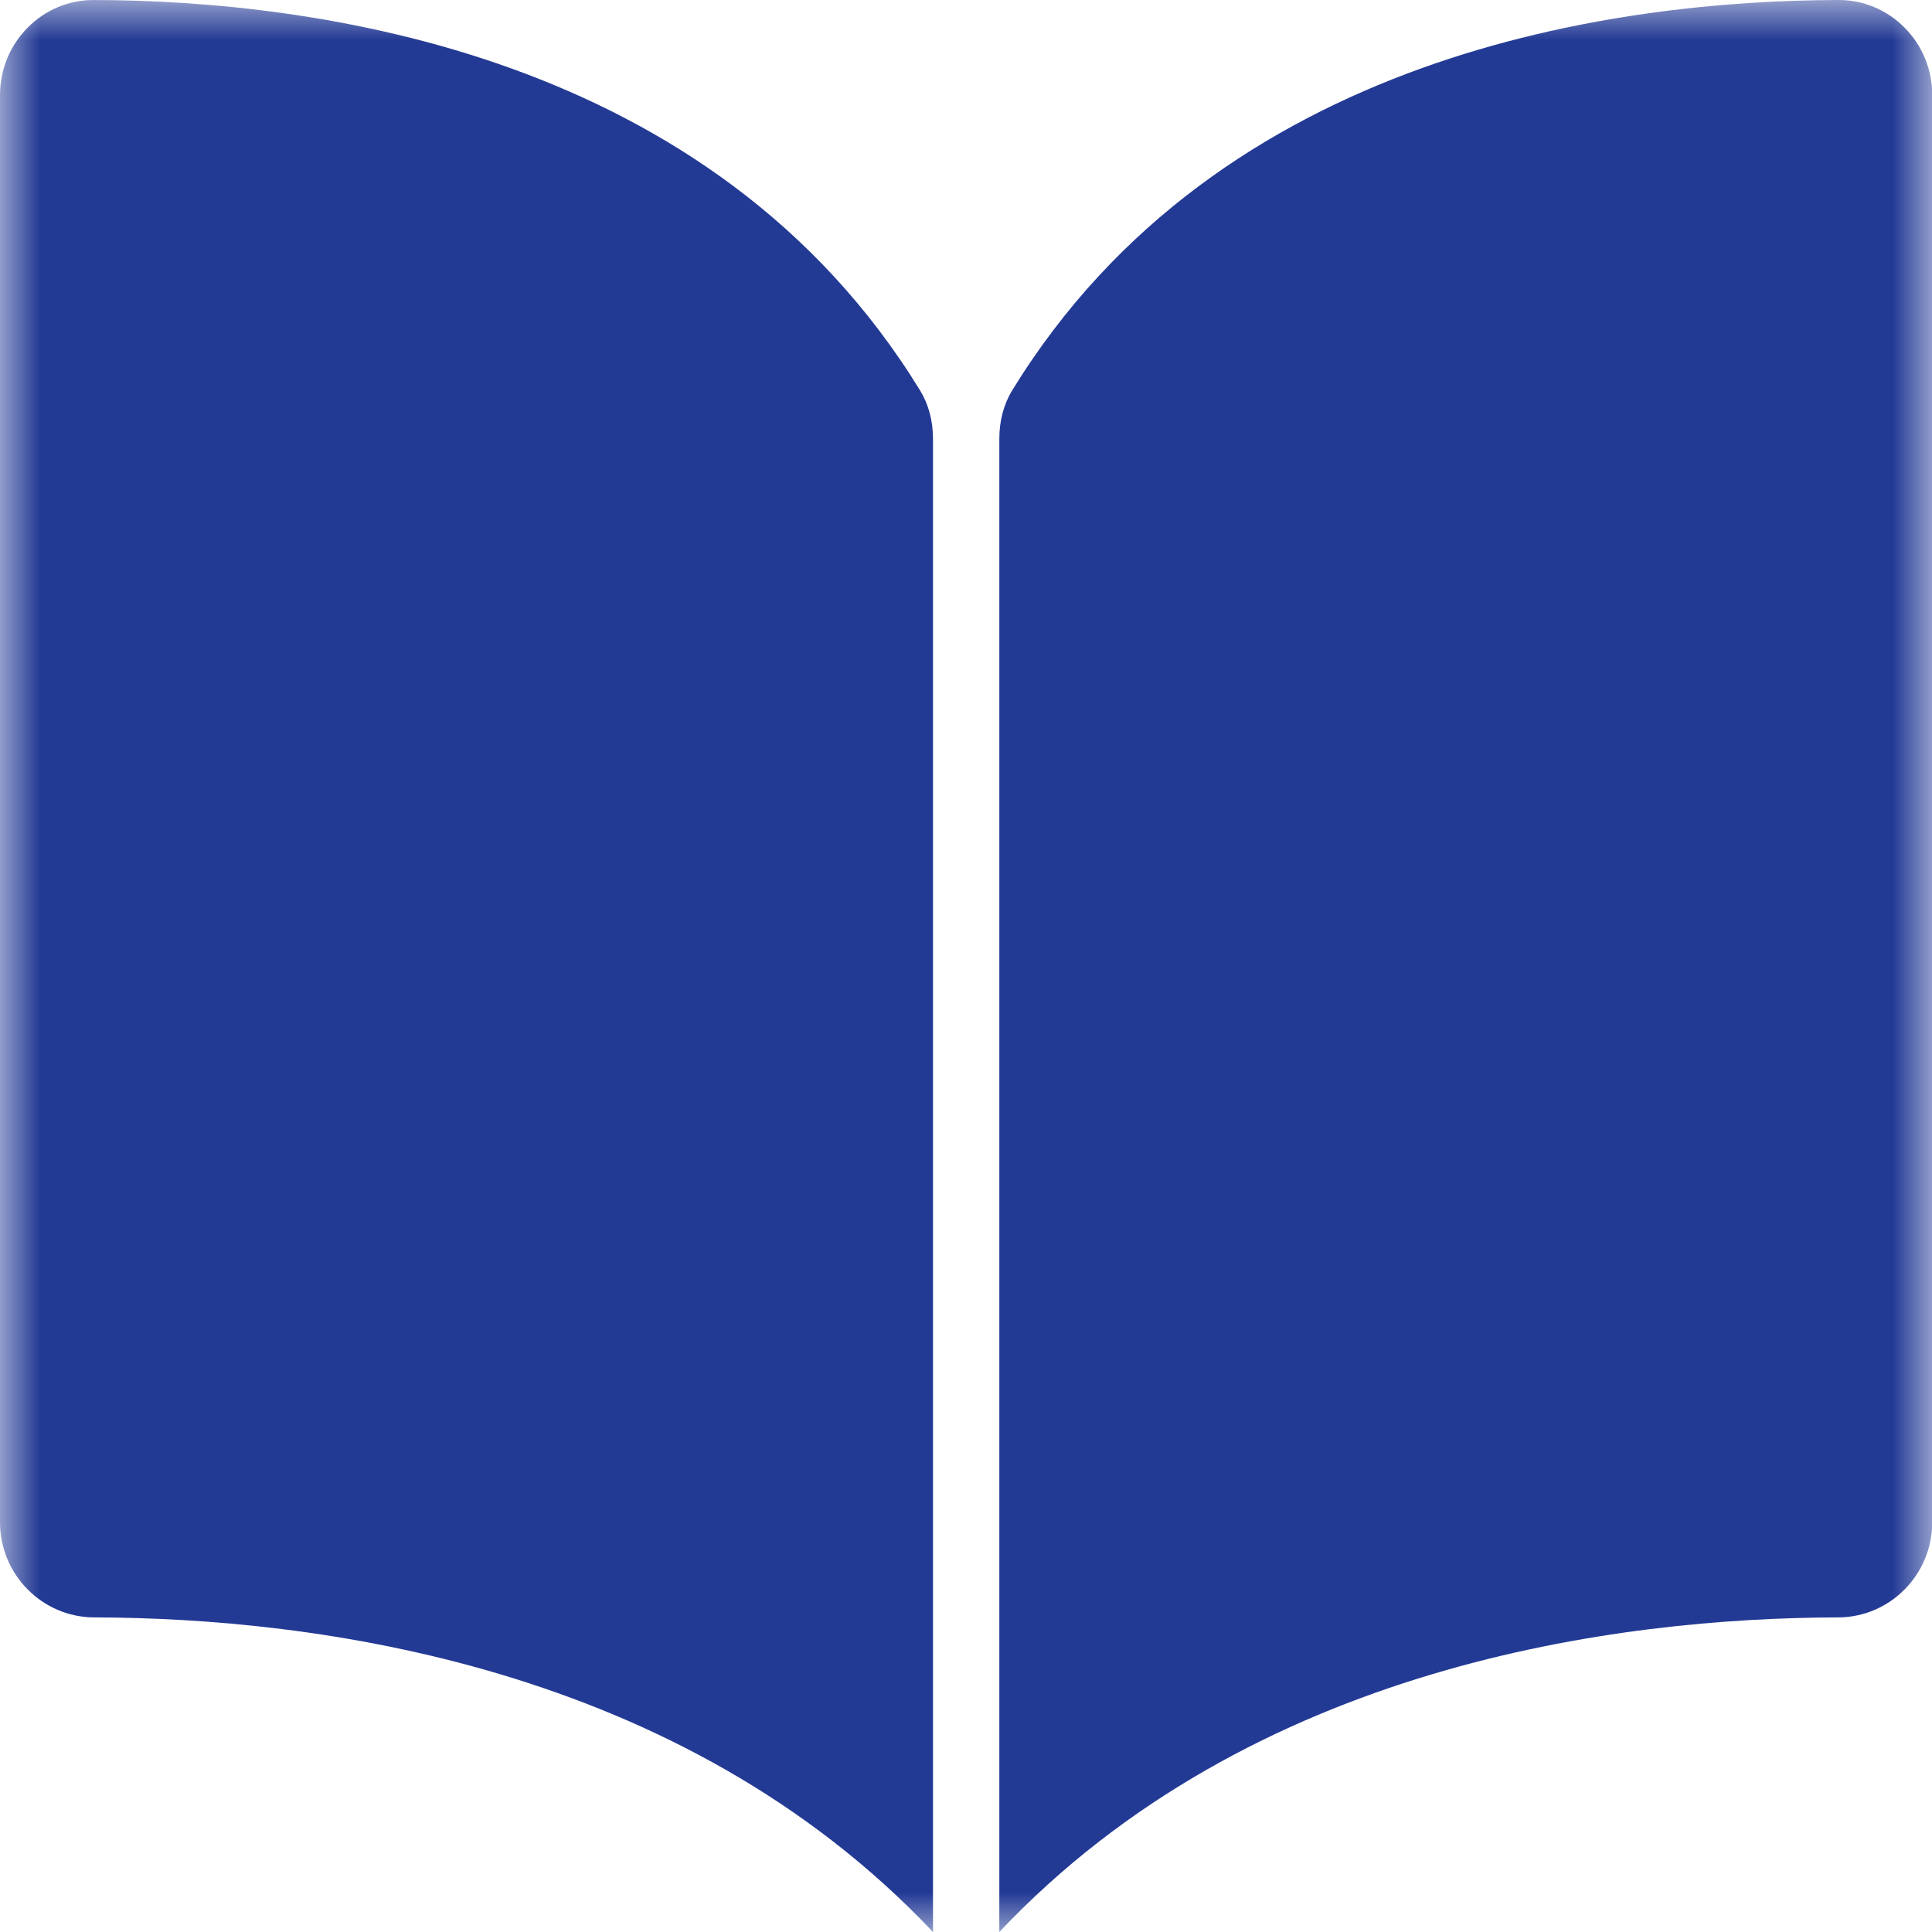 <?xml version="1.0" encoding="UTF-8"?>
<svg width="24px" height="24px" viewBox="0 0 24 24" version="1.1" xmlns="http://www.w3.org/2000/svg" xmlns:xlink="http://www.w3.org/1999/xlink">
    <title>2ED5A860-EAC1-44A9-A56A-10C3AE8B2170</title>
    <defs>
        <rect id="path-1" x="0" y="0" width="24" height="24"></rect>
    </defs>
    <g id="Master-mfast" stroke="none" stroke-width="1" fill="none" fill-rule="evenodd">
        <g id="Contest-sau-tết-2.2" transform="translate(-160, -52)">
            <g id="Group" transform="translate(16, 48)">
                <g id="Group-22" transform="translate(0, 2)">
                    <g id="Path-+-Path-Mask" transform="translate(144, 2)">
                        <mask id="mask-2" fill="white">
                            <use xlink:href="#path-1"></use>
                        </mask>
                        <g id="Mask"></g>
                        <path d="M1.165,0 C1.164,0 1.163,0 1.163,0 C0.854,0 0.563,0.122 0.344,0.343 C0.122,0.567 8.9832903e-14,0.865 8.9832903e-14,1.182 L8.9832903e-14,18.91 C8.9832903e-14,19.56 0.525,20.09 1.17,20.092 C3.89,20.098 8.446,20.672 11.59,24 L11.59,5.448 C11.59,5.227 11.534,5.02 11.429,4.849 C8.849,0.645 3.891,0.006 1.165,0 Z" id="Path" fill="#233A95" fill-rule="nonzero" mask="url(#mask-2)"></path>
                        <path d="M24.003,18.91 L24.003,1.182 C24.003,0.865 23.881,0.567 23.659,0.343 C23.44,0.122 23.149,0 22.841,0 C22.84,0 22.839,0 22.838,0 C20.112,0.007 15.154,0.645 12.574,4.849 C12.469,5.02 12.414,5.228 12.414,5.448 L12.414,24 C15.557,20.672 20.114,20.098 22.834,20.092 C23.479,20.09 24.003,19.56 24.003,18.91 Z" id="Path" fill="#233A95" fill-rule="nonzero" mask="url(#mask-2)"></path>
                    </g>
                </g>
            </g>
        </g>
    </g>
</svg>